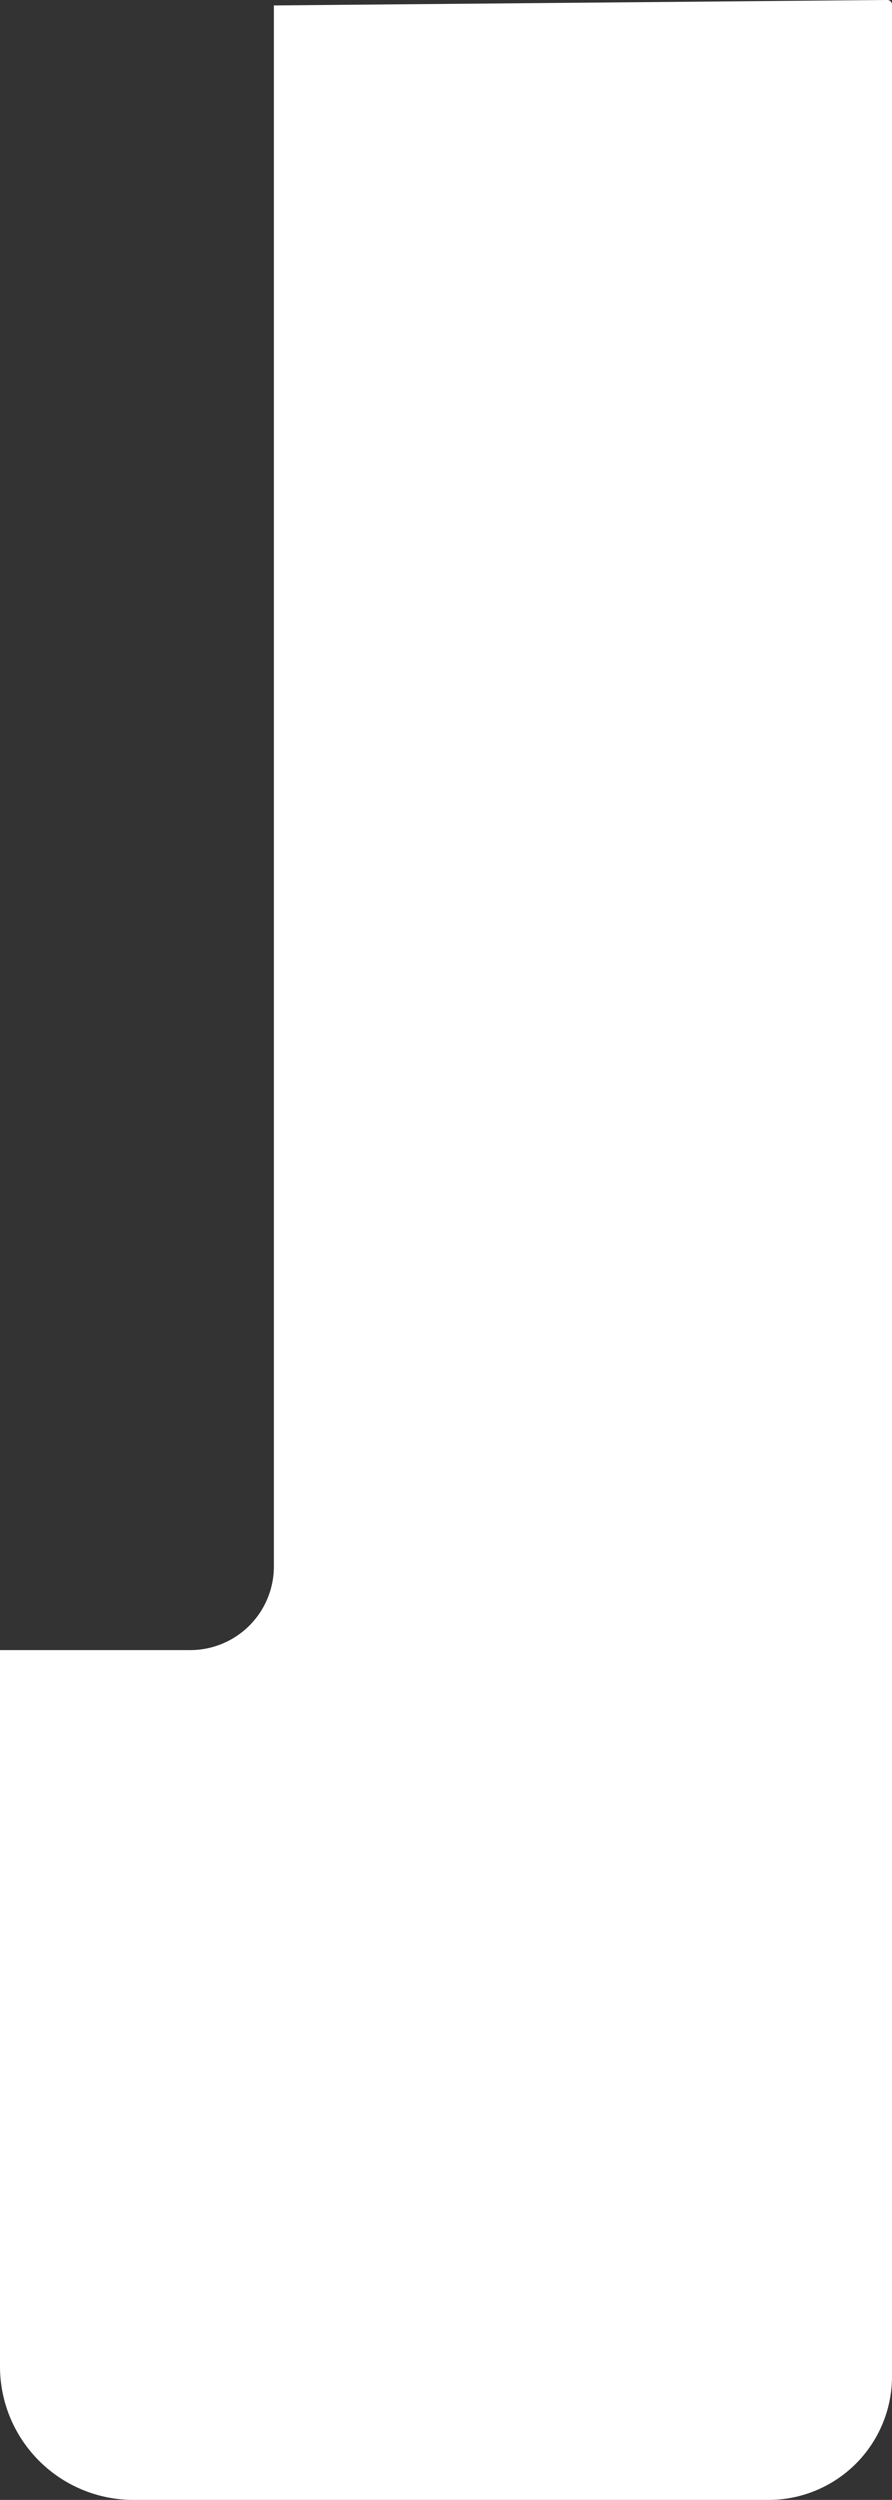 <svg xmlns="http://www.w3.org/2000/svg" viewBox="0 0 29.54 82.78">
  <rect x="0" y="0" width="29.54" height="82.78" fill="#333333" stroke="none"/>
  <title>rechtsW</title>
  <path d="M29.54,78.69V.16A.16.16,0,0,0,29.38,0L9.07.18V51.86a2.77,2.77,0,0,1-2.78,2.78H0V78.36a4.42,4.42,0,0,0,4.42,4.42h21A4.09,4.09,0,0,0,29.54,78.69Z" style="fill: #fff"/>
</svg>

